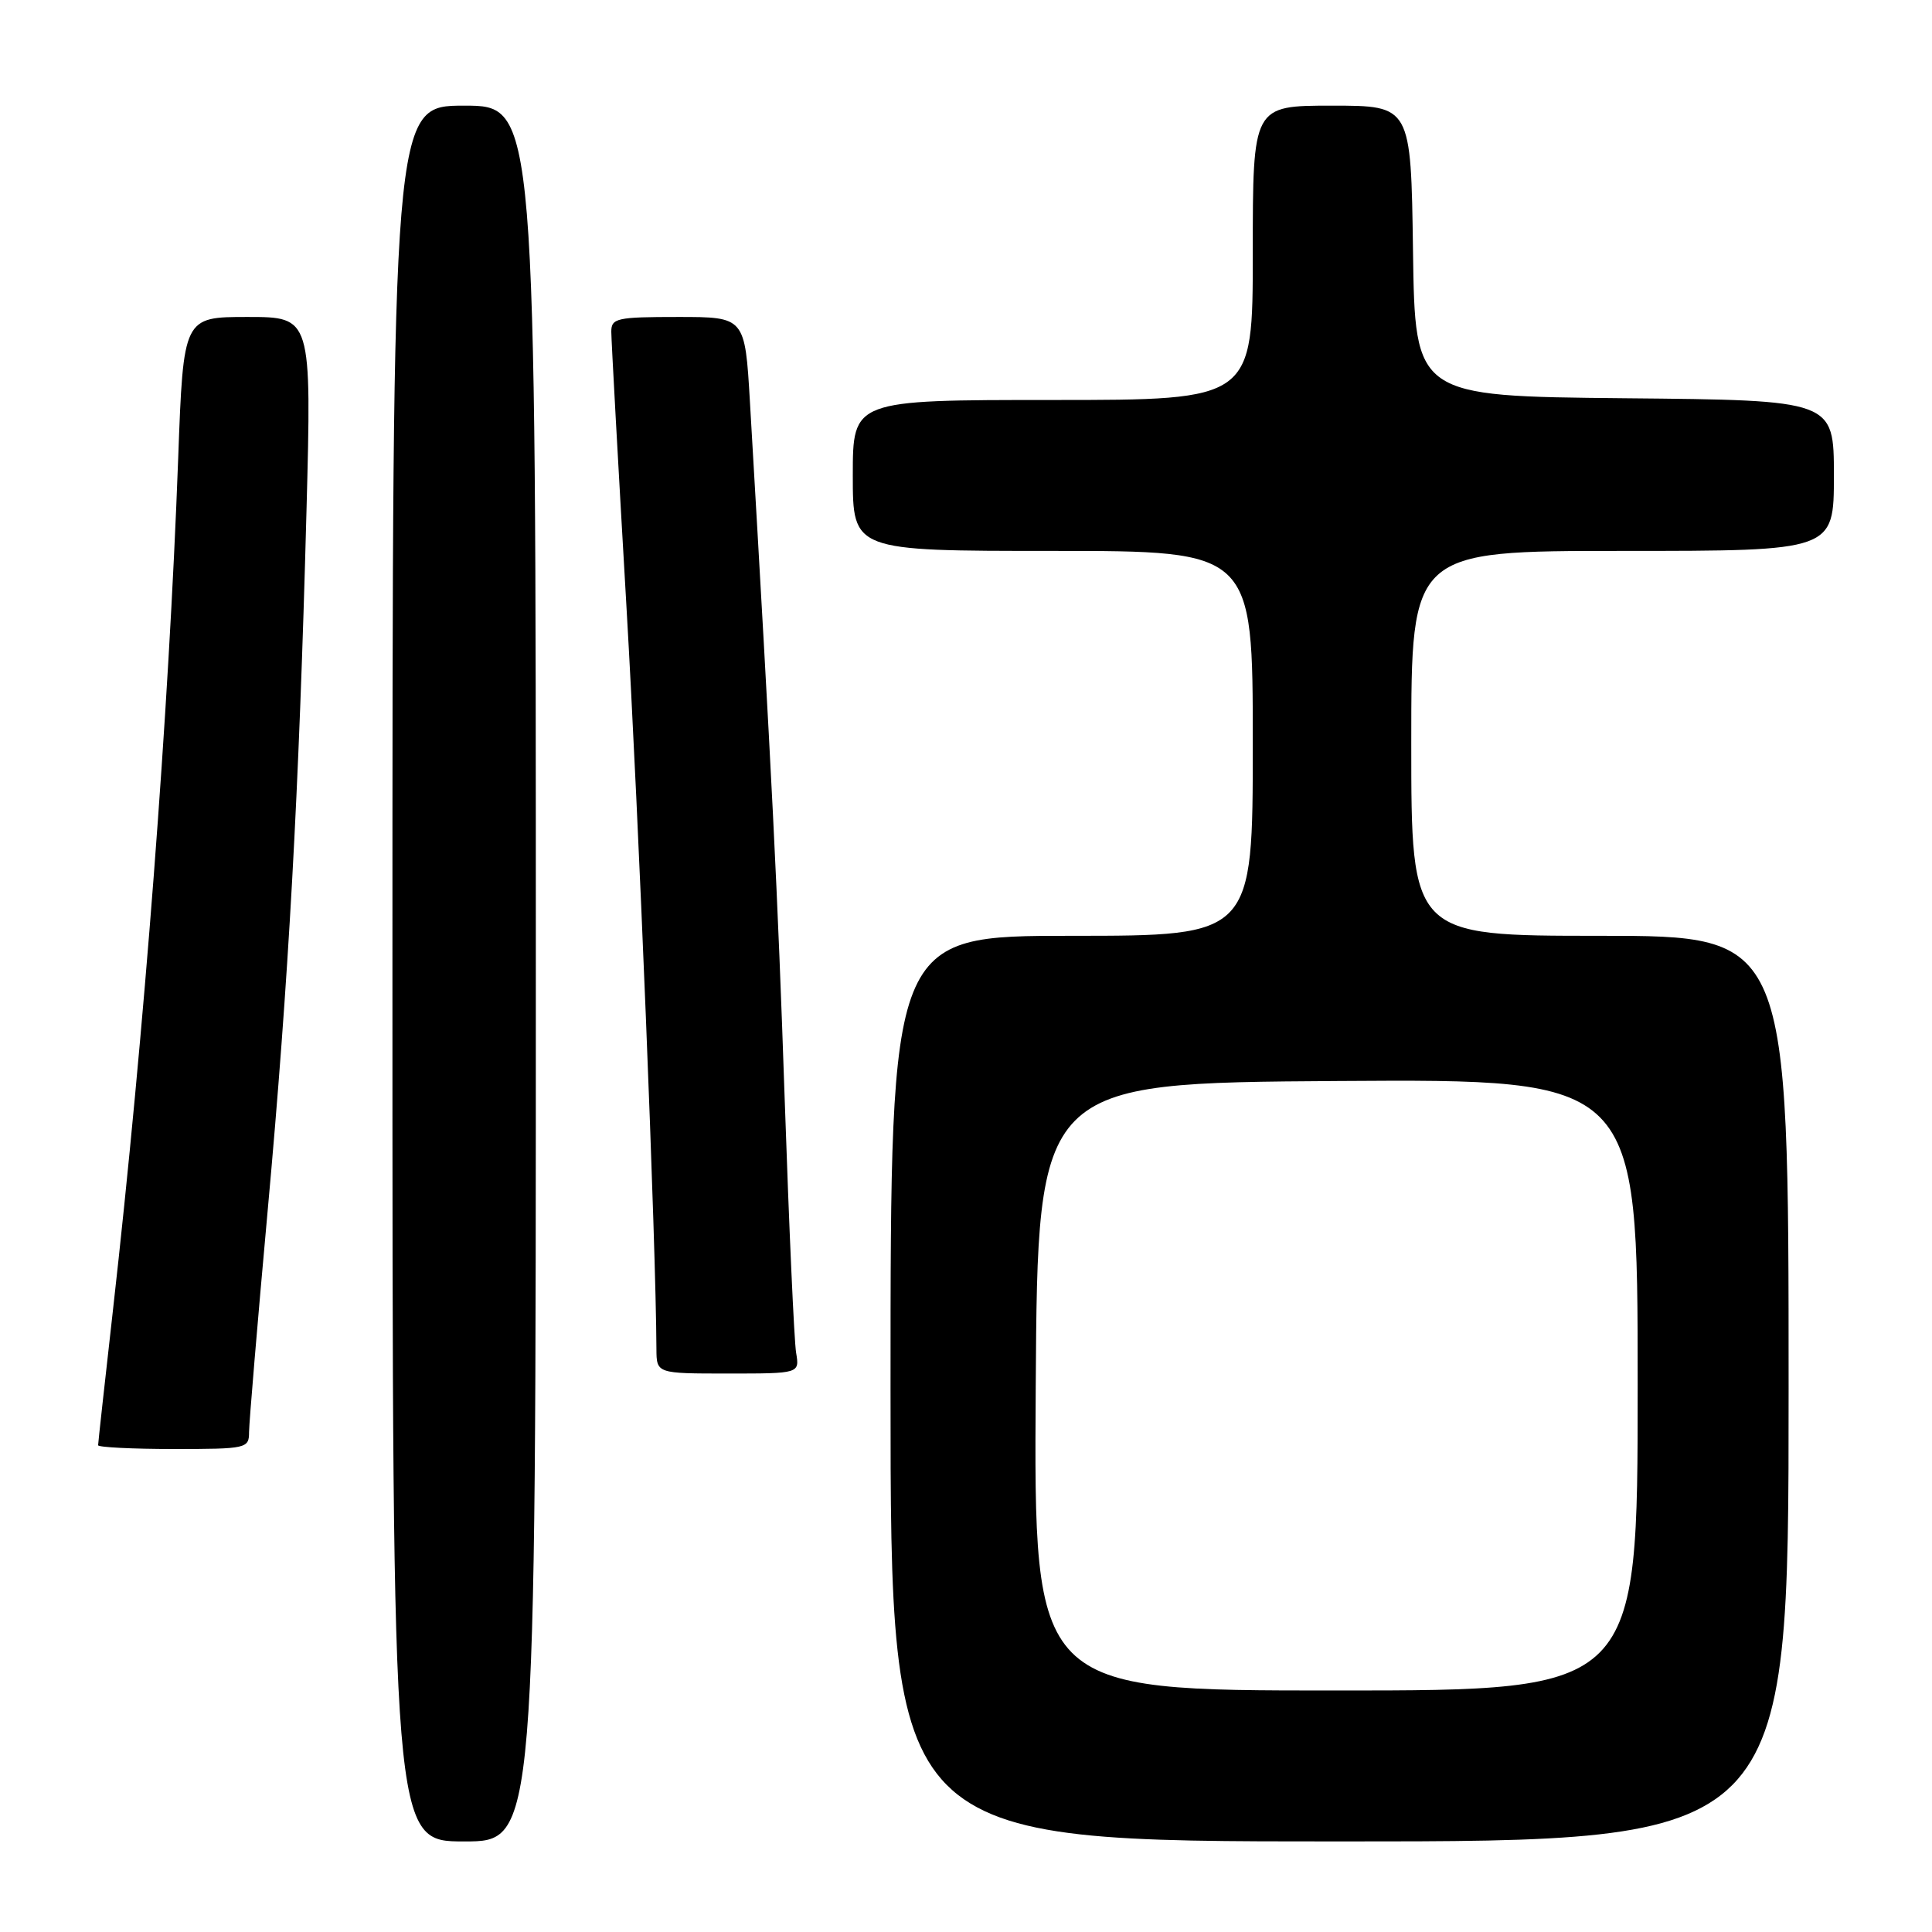 <?xml version="1.0" encoding="UTF-8" standalone="no"?>
<!DOCTYPE svg PUBLIC "-//W3C//DTD SVG 1.1//EN" "http://www.w3.org/Graphics/SVG/1.1/DTD/svg11.dtd" >
<svg xmlns="http://www.w3.org/2000/svg" xmlns:xlink="http://www.w3.org/1999/xlink" version="1.1" viewBox="0 0 256 256">
 <g >
 <path fill="currentColor"
d=" M 71.00 129.00 C 71.00 14.00 71.00 14.00 61.50 14.00 C 52.00 14.00 52.00 14.00 52.00 129.00 C 52.00 244.00 52.00 244.00 61.50 244.00 C 71.00 244.00 71.00 244.00 71.00 129.00 Z  M 237.00 184.00 C 237.00 124.00 237.00 124.00 212.00 124.00 C 187.00 124.00 187.00 124.00 187.00 98.50 C 187.00 73.00 187.00 73.00 215.00 73.00 C 243.00 73.00 243.00 73.00 243.00 63.02 C 243.00 53.03 243.00 53.03 215.25 52.77 C 187.50 52.50 187.50 52.50 187.23 33.25 C 186.96 14.00 186.96 14.00 176.48 14.00 C 166.00 14.00 166.00 14.00 166.00 33.50 C 166.00 53.00 166.00 53.00 139.50 53.00 C 113.00 53.00 113.00 53.00 113.00 63.00 C 113.00 73.00 113.00 73.00 139.50 73.00 C 166.00 73.00 166.00 73.00 166.00 98.50 C 166.00 124.00 166.00 124.00 142.00 124.00 C 118.00 124.00 118.00 124.00 118.00 184.00 C 118.00 244.00 118.00 244.00 177.50 244.00 C 237.00 244.00 237.00 244.00 237.00 184.00 Z  M 33.00 189.75 C 33.01 188.51 34.11 175.35 35.46 160.50 C 38.24 129.97 39.62 105.14 40.61 67.75 C 41.29 42.00 41.29 42.00 32.79 42.00 C 24.30 42.00 24.30 42.00 23.61 60.75 C 22.37 94.33 19.11 136.89 14.95 173.75 C 13.88 183.23 13.00 191.22 13.00 191.50 C 13.00 191.77 17.50 192.00 23.00 192.00 C 32.70 192.00 33.00 191.93 33.00 189.75 Z  M 105.49 179.25 C 105.23 177.74 104.55 162.55 103.97 145.50 C 103.05 118.31 102.29 103.15 99.37 53.25 C 98.71 42.00 98.71 42.00 89.85 42.00 C 81.74 42.00 81.00 42.16 81.00 43.95 C 81.00 45.02 81.90 61.35 83.00 80.23 C 84.64 108.34 86.92 164.80 86.98 178.75 C 87.00 182.00 87.00 182.00 96.47 182.00 C 105.95 182.00 105.95 182.00 105.49 179.25 Z  M 137.24 183.75 C 137.50 143.50 137.50 143.50 177.25 143.24 C 217.00 142.98 217.00 142.98 217.00 183.49 C 217.00 224.00 217.00 224.00 176.99 224.00 C 136.98 224.00 136.98 224.00 137.24 183.75 Z "/>
</g>
</svg>